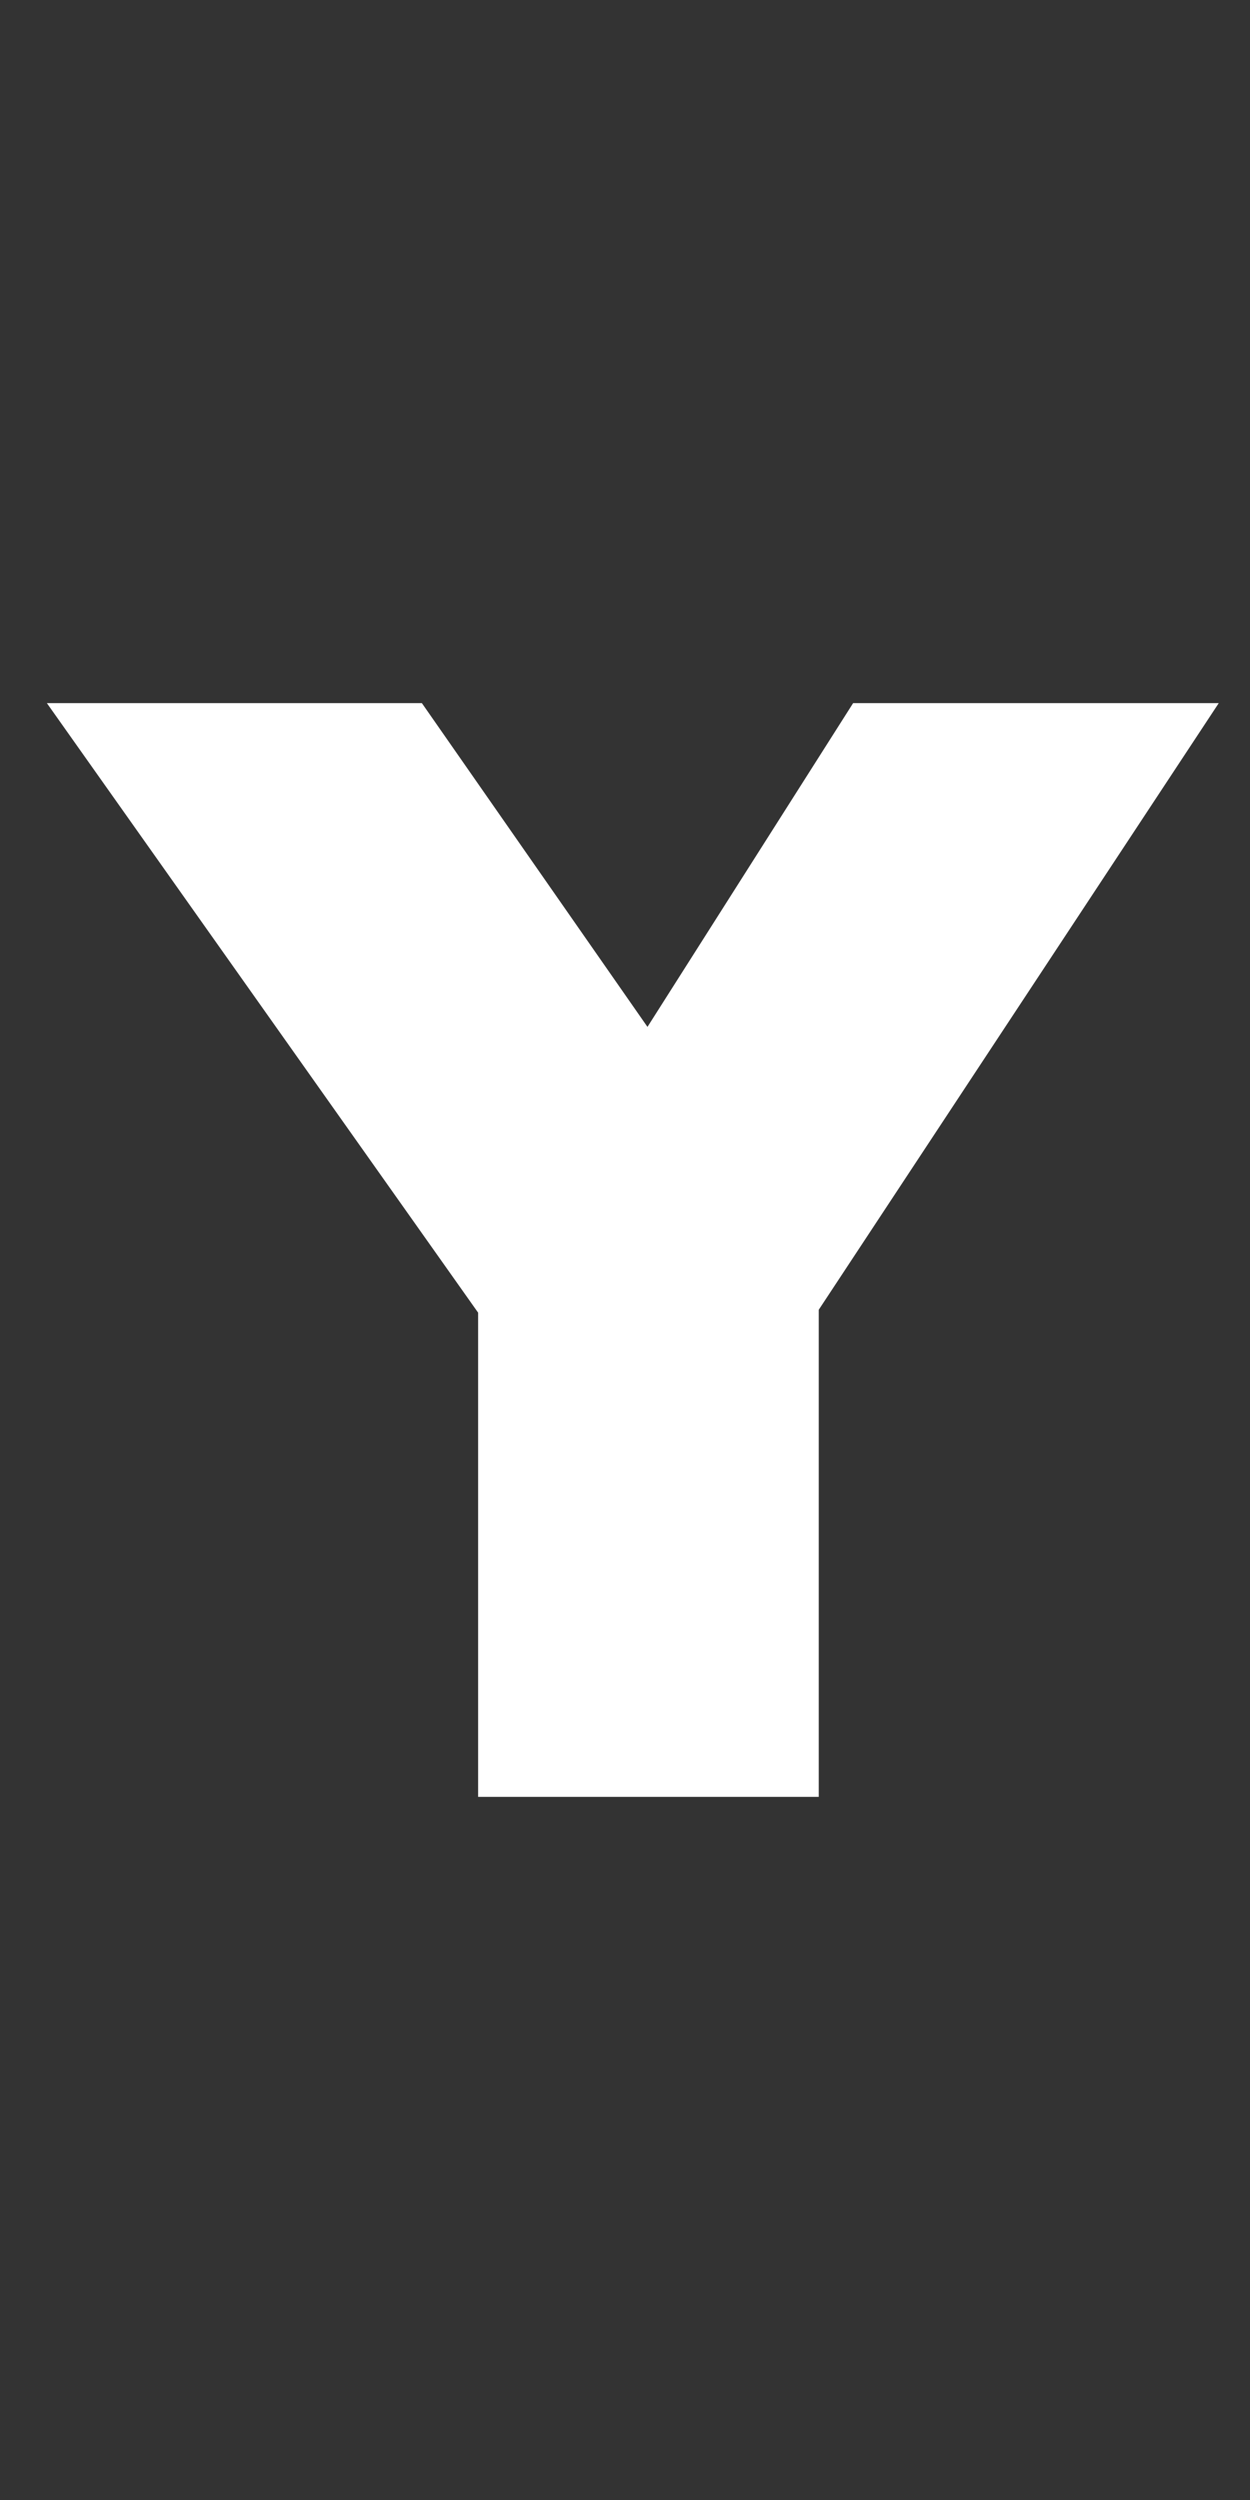 <svg width="16" height="32" viewBox="0 0 16 32" fill="none" xmlns="http://www.w3.org/2000/svg">
<rect x="0" y="0" width="16" height="32" fill="#333333" stroke="none"/>
<path d="M6.12 23V16.02L6.26 17L0.6 9H5.4L9.72 15.2L7.02 15.14L10.92 9H15.6L10.18 17.22L10.48 15.86V23H6.12Z" fill="white"/>
</svg>
